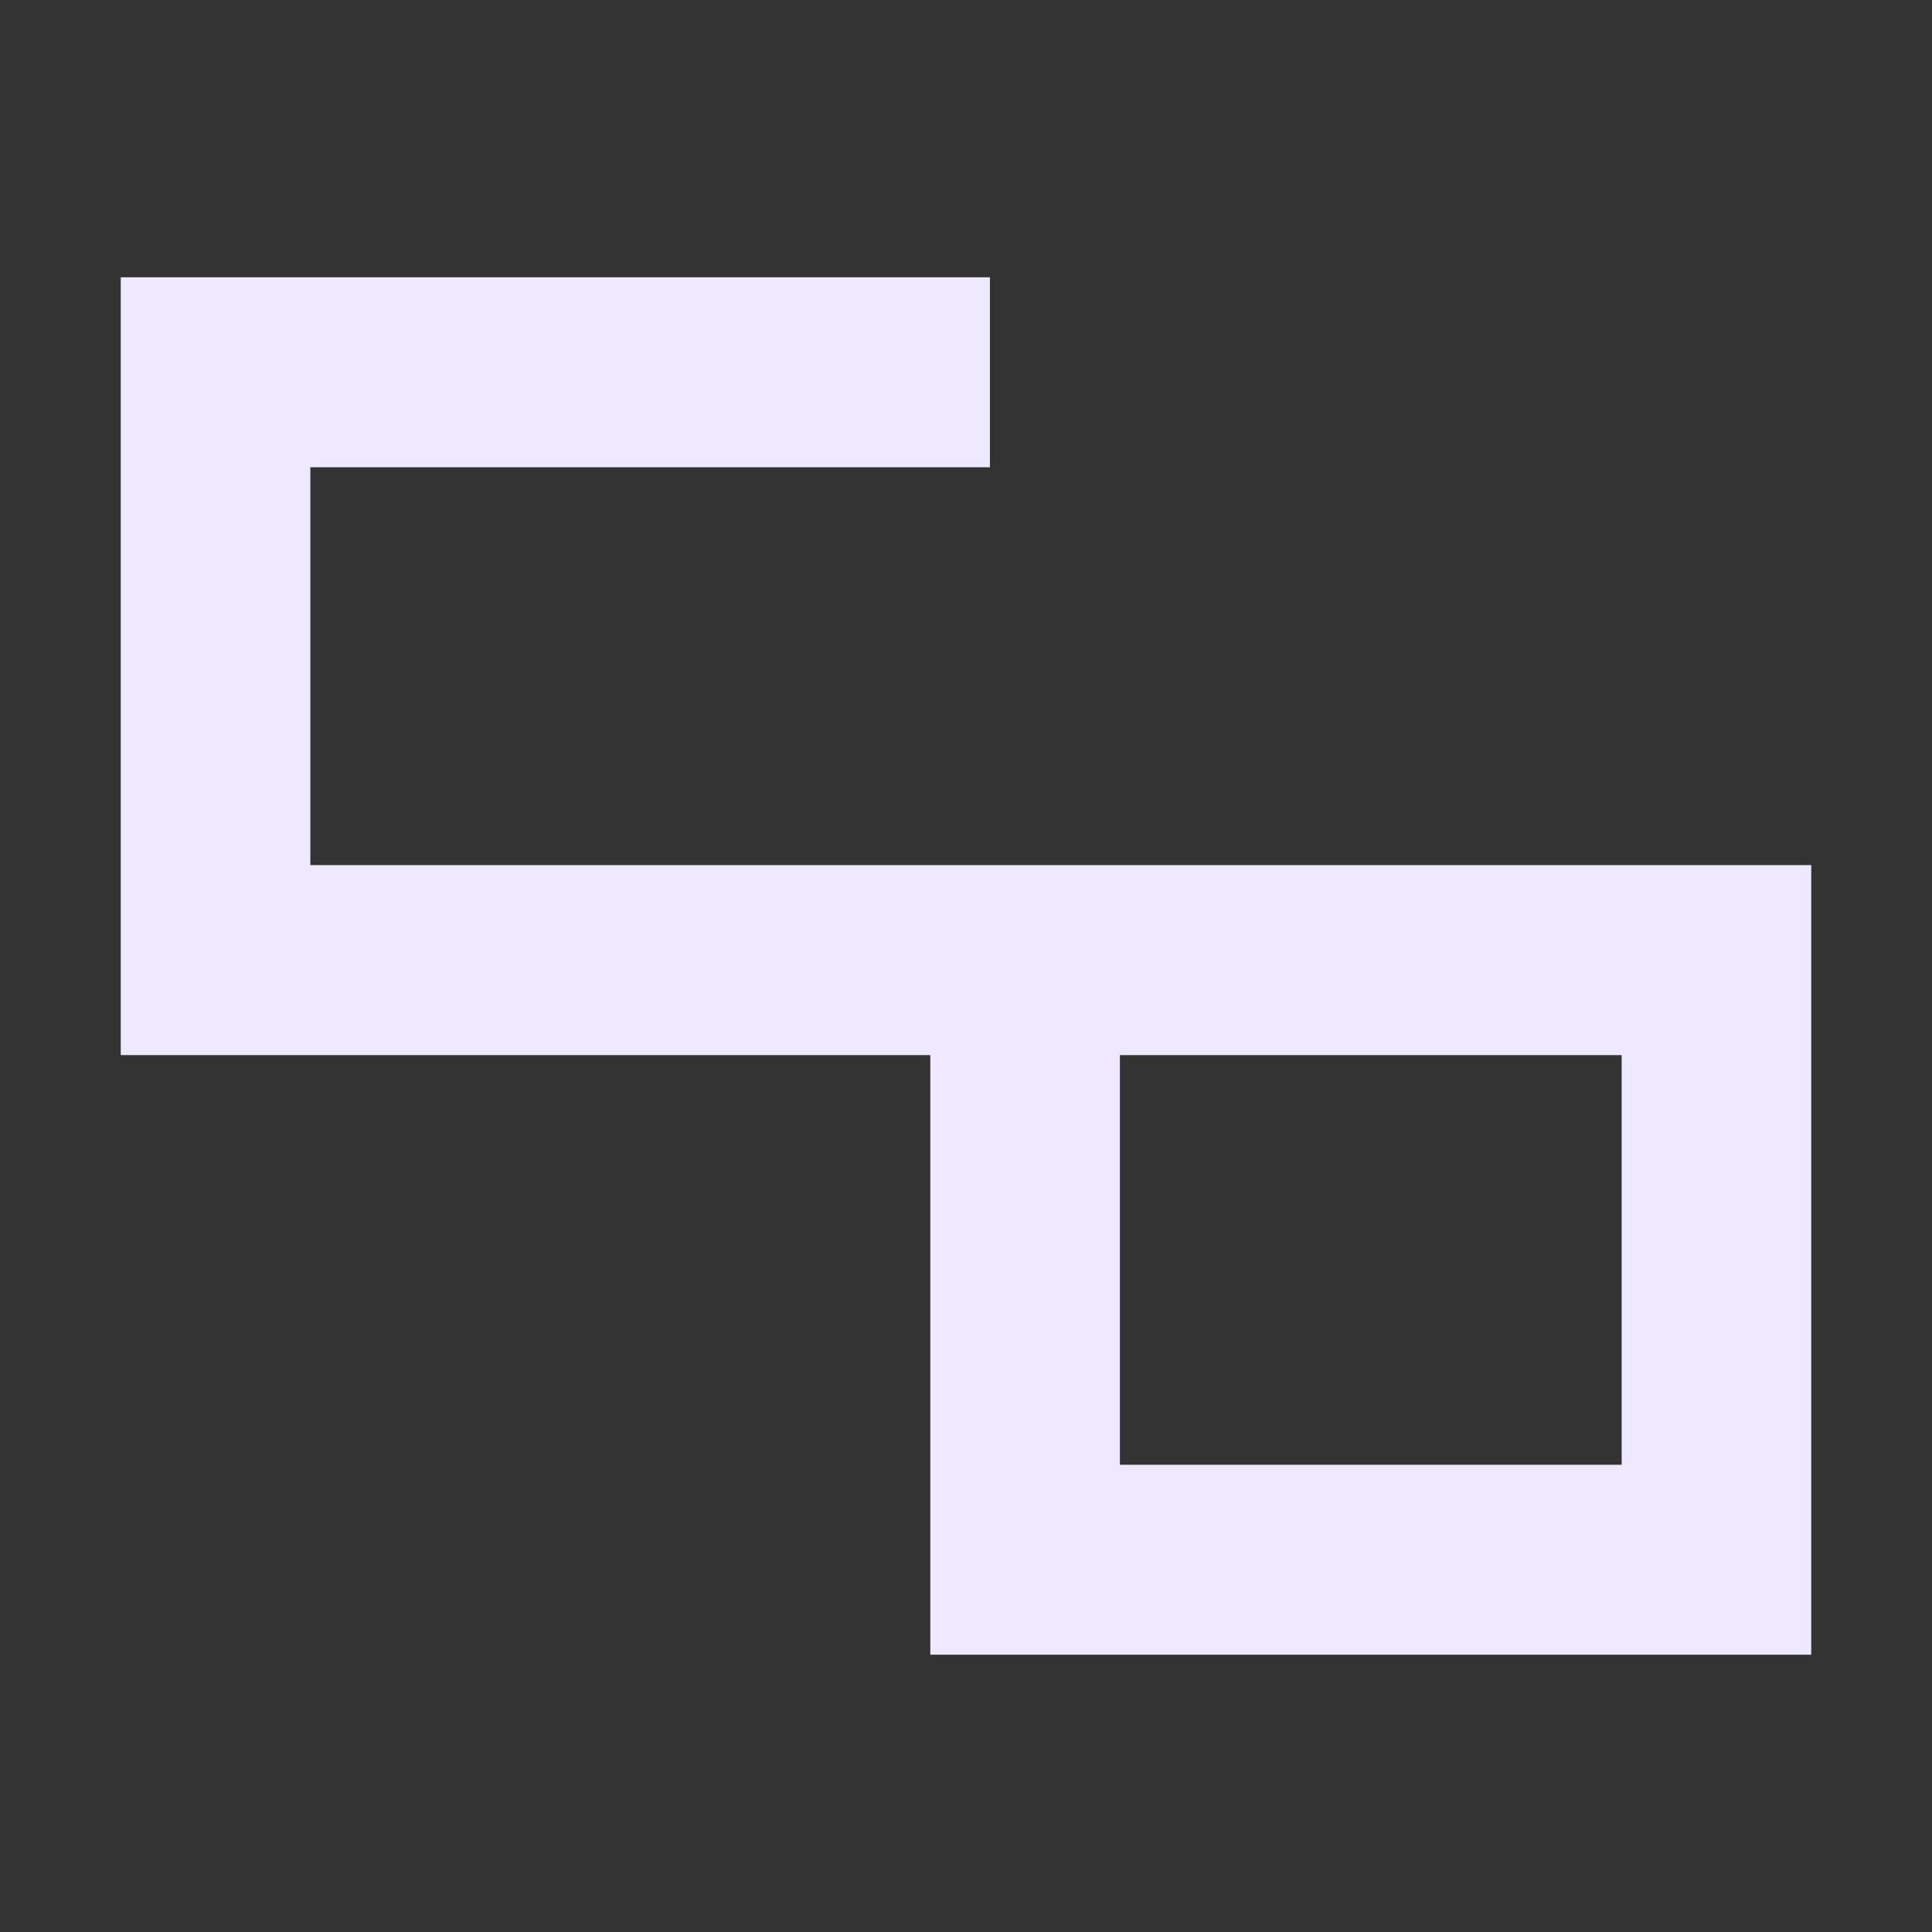 <svg width="32" height="32" viewBox="0 0 32 32" fill="none" xmlns="http://www.w3.org/2000/svg">
<rect x="0" y="0" width="32" height="32" fill="#333333" stroke="none"/>
<path fill-rule="evenodd" clip-rule="evenodd" d="M2 4.593H16.396V7.739H5.14V14.329H30V27.407H15.409V17.476H2V4.593ZM18.549 17.476V24.261H26.86V17.476H18.549Z" fill="#EEE9FF"/>
</svg>
